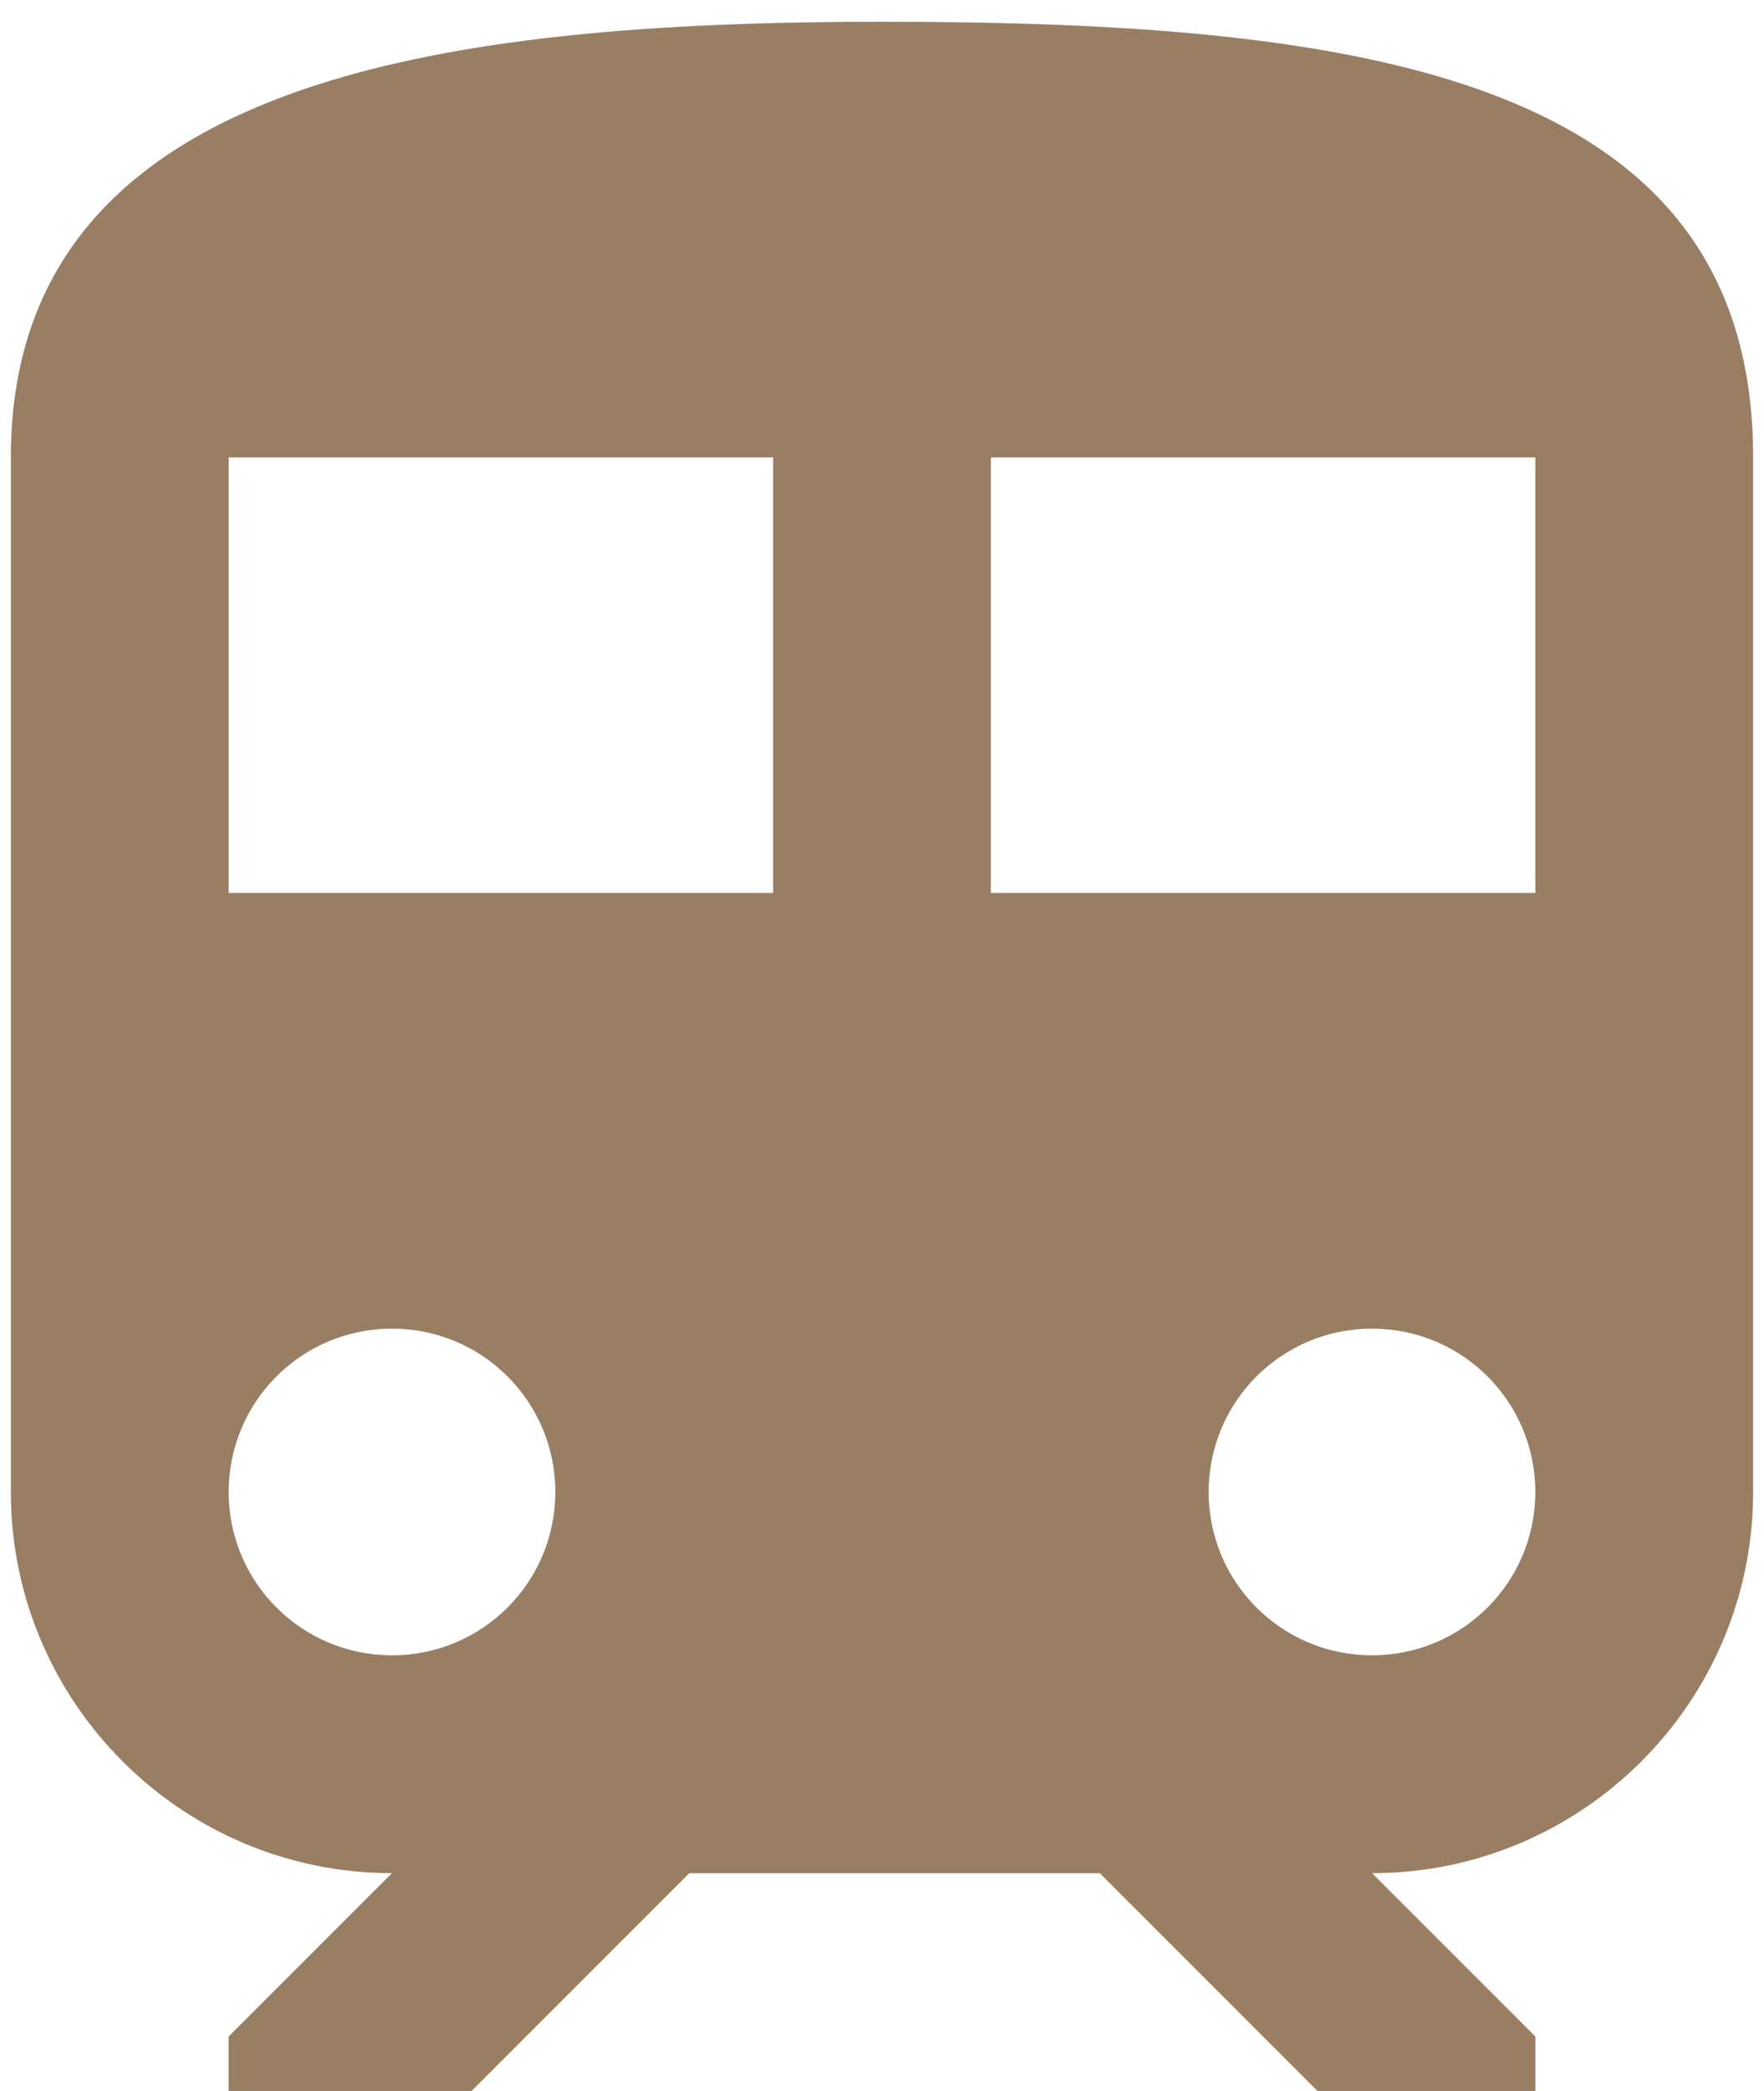 <svg width="54" height="64" viewBox="0 0 54 64" fill="none" xmlns="http://www.w3.org/2000/svg">
  <path
    d="M27 0.667C13.667 0.667 0.333 2.333 0.333 14V45.666C0.333 52.1 5.567 57.333 12 57.333L7 62.333V64H14.433L21.1 57.333H33.667L40.333 64H47V62.333L42 57.333C48.433 57.333 53.667 52.1 53.667 45.666V14C53.667 2.333 41.733 0.667 27 0.667ZM12 50.666C9.233 50.666 7 48.433 7 45.666C7 42.9 9.233 40.666 12 40.666C14.767 40.666 17 42.9 17 45.666C17 48.433 14.767 50.666 12 50.666ZM23.667 27.333H7V14H23.667V27.333ZM30.333 27.333V14H47V27.333H30.333ZM42 50.666C39.233 50.666 37 48.433 37 45.666C37 42.9 39.233 40.666 42 40.666C44.767 40.666 47 42.9 47 45.666C47 48.433 44.767 50.666 42 50.666Z"
    fill="#BF9D7D" />
  <path
    d="M27 0.667C13.667 0.667 0.333 2.333 0.333 14V45.666C0.333 52.1 5.567 57.333 12 57.333L7 62.333V64H14.433L21.1 57.333H33.667L40.333 64H47V62.333L42 57.333C48.433 57.333 53.667 52.1 53.667 45.666V14C53.667 2.333 41.733 0.667 27 0.667ZM12 50.666C9.233 50.666 7 48.433 7 45.666C7 42.9 9.233 40.666 12 40.666C14.767 40.666 17 42.9 17 45.666C17 48.433 14.767 50.666 12 50.666ZM23.667 27.333H7V14H23.667V27.333ZM30.333 27.333V14H47V27.333H30.333ZM42 50.666C39.233 50.666 37 48.433 37 45.666C37 42.9 39.233 40.666 42 40.666C44.767 40.666 47 42.9 47 45.666C47 48.433 44.767 50.666 42 50.666Z"
    fill="black" fill-opacity="0.2" />
</svg>